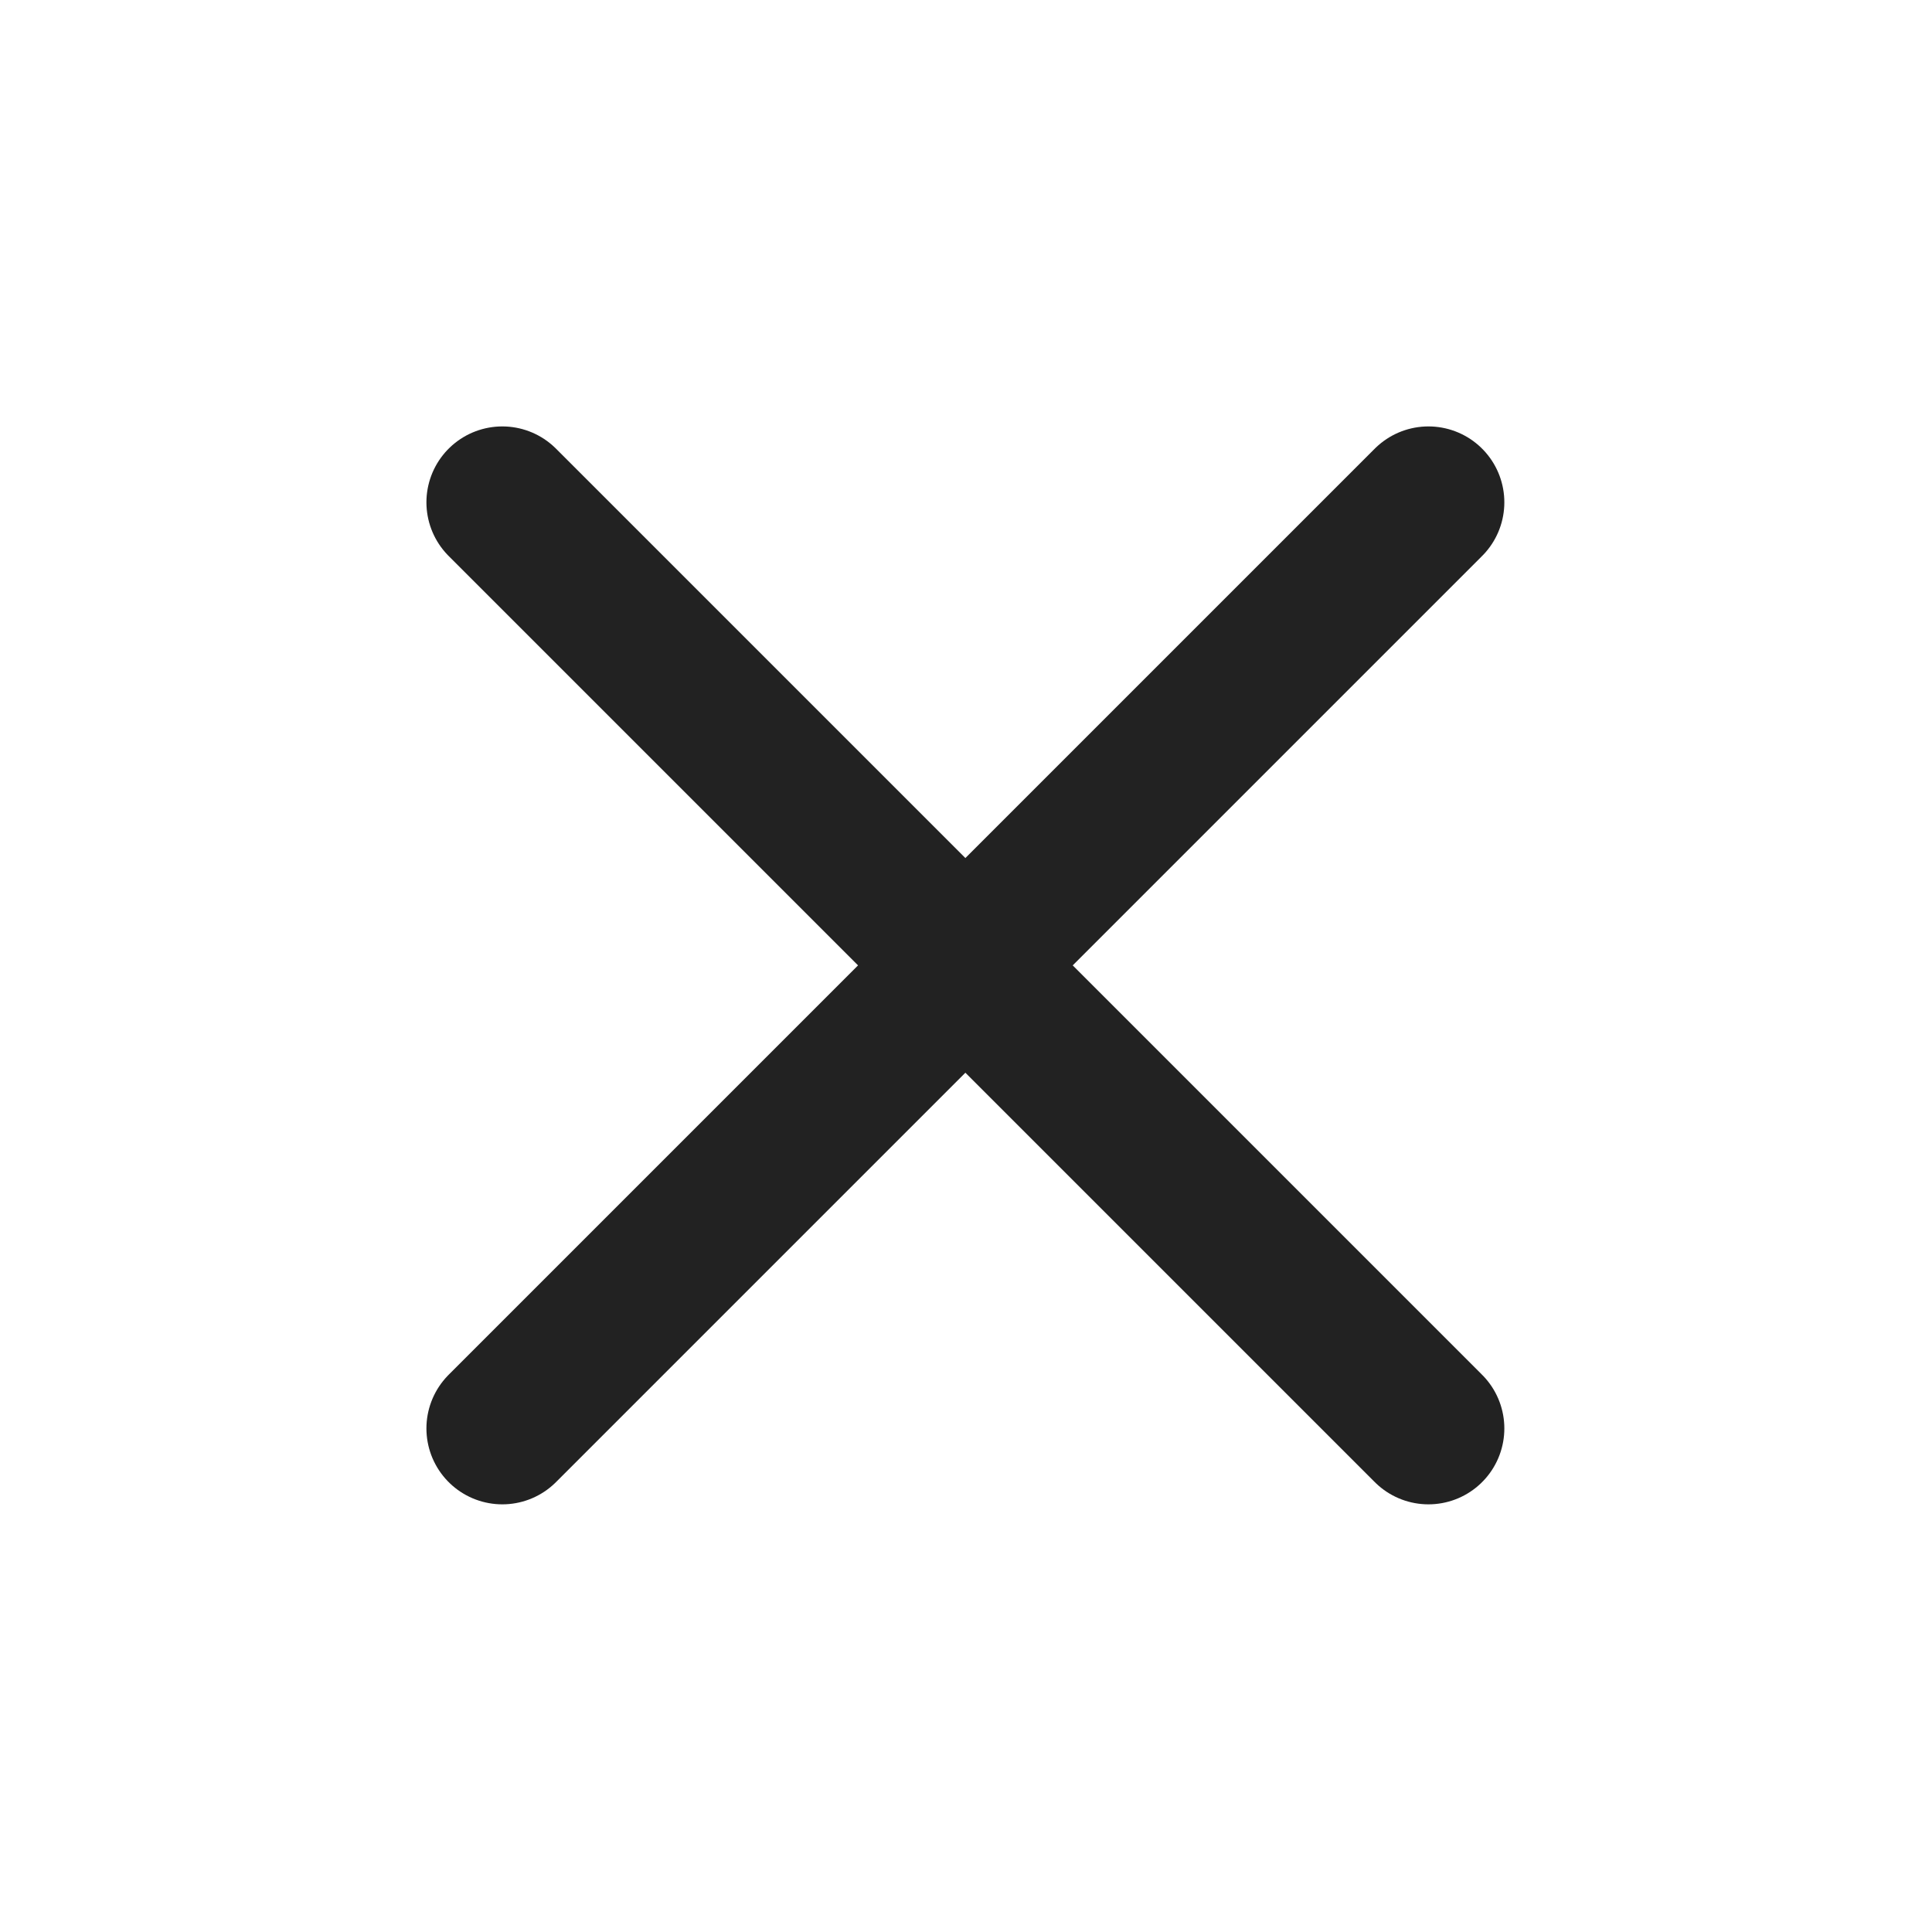<svg width="28" height="28" viewBox="0 0 28 28" xmlns="http://www.w3.org/2000/svg">
    <g stroke="#222" stroke-width="2.2" fill="none" fill-rule="evenodd" stroke-linecap="round" stroke-linejoin="round">
        <path d="m7.28 7.28 13.422 13.422M20.702 7.28 7.28 20.702"/>
    </g>
</svg>
